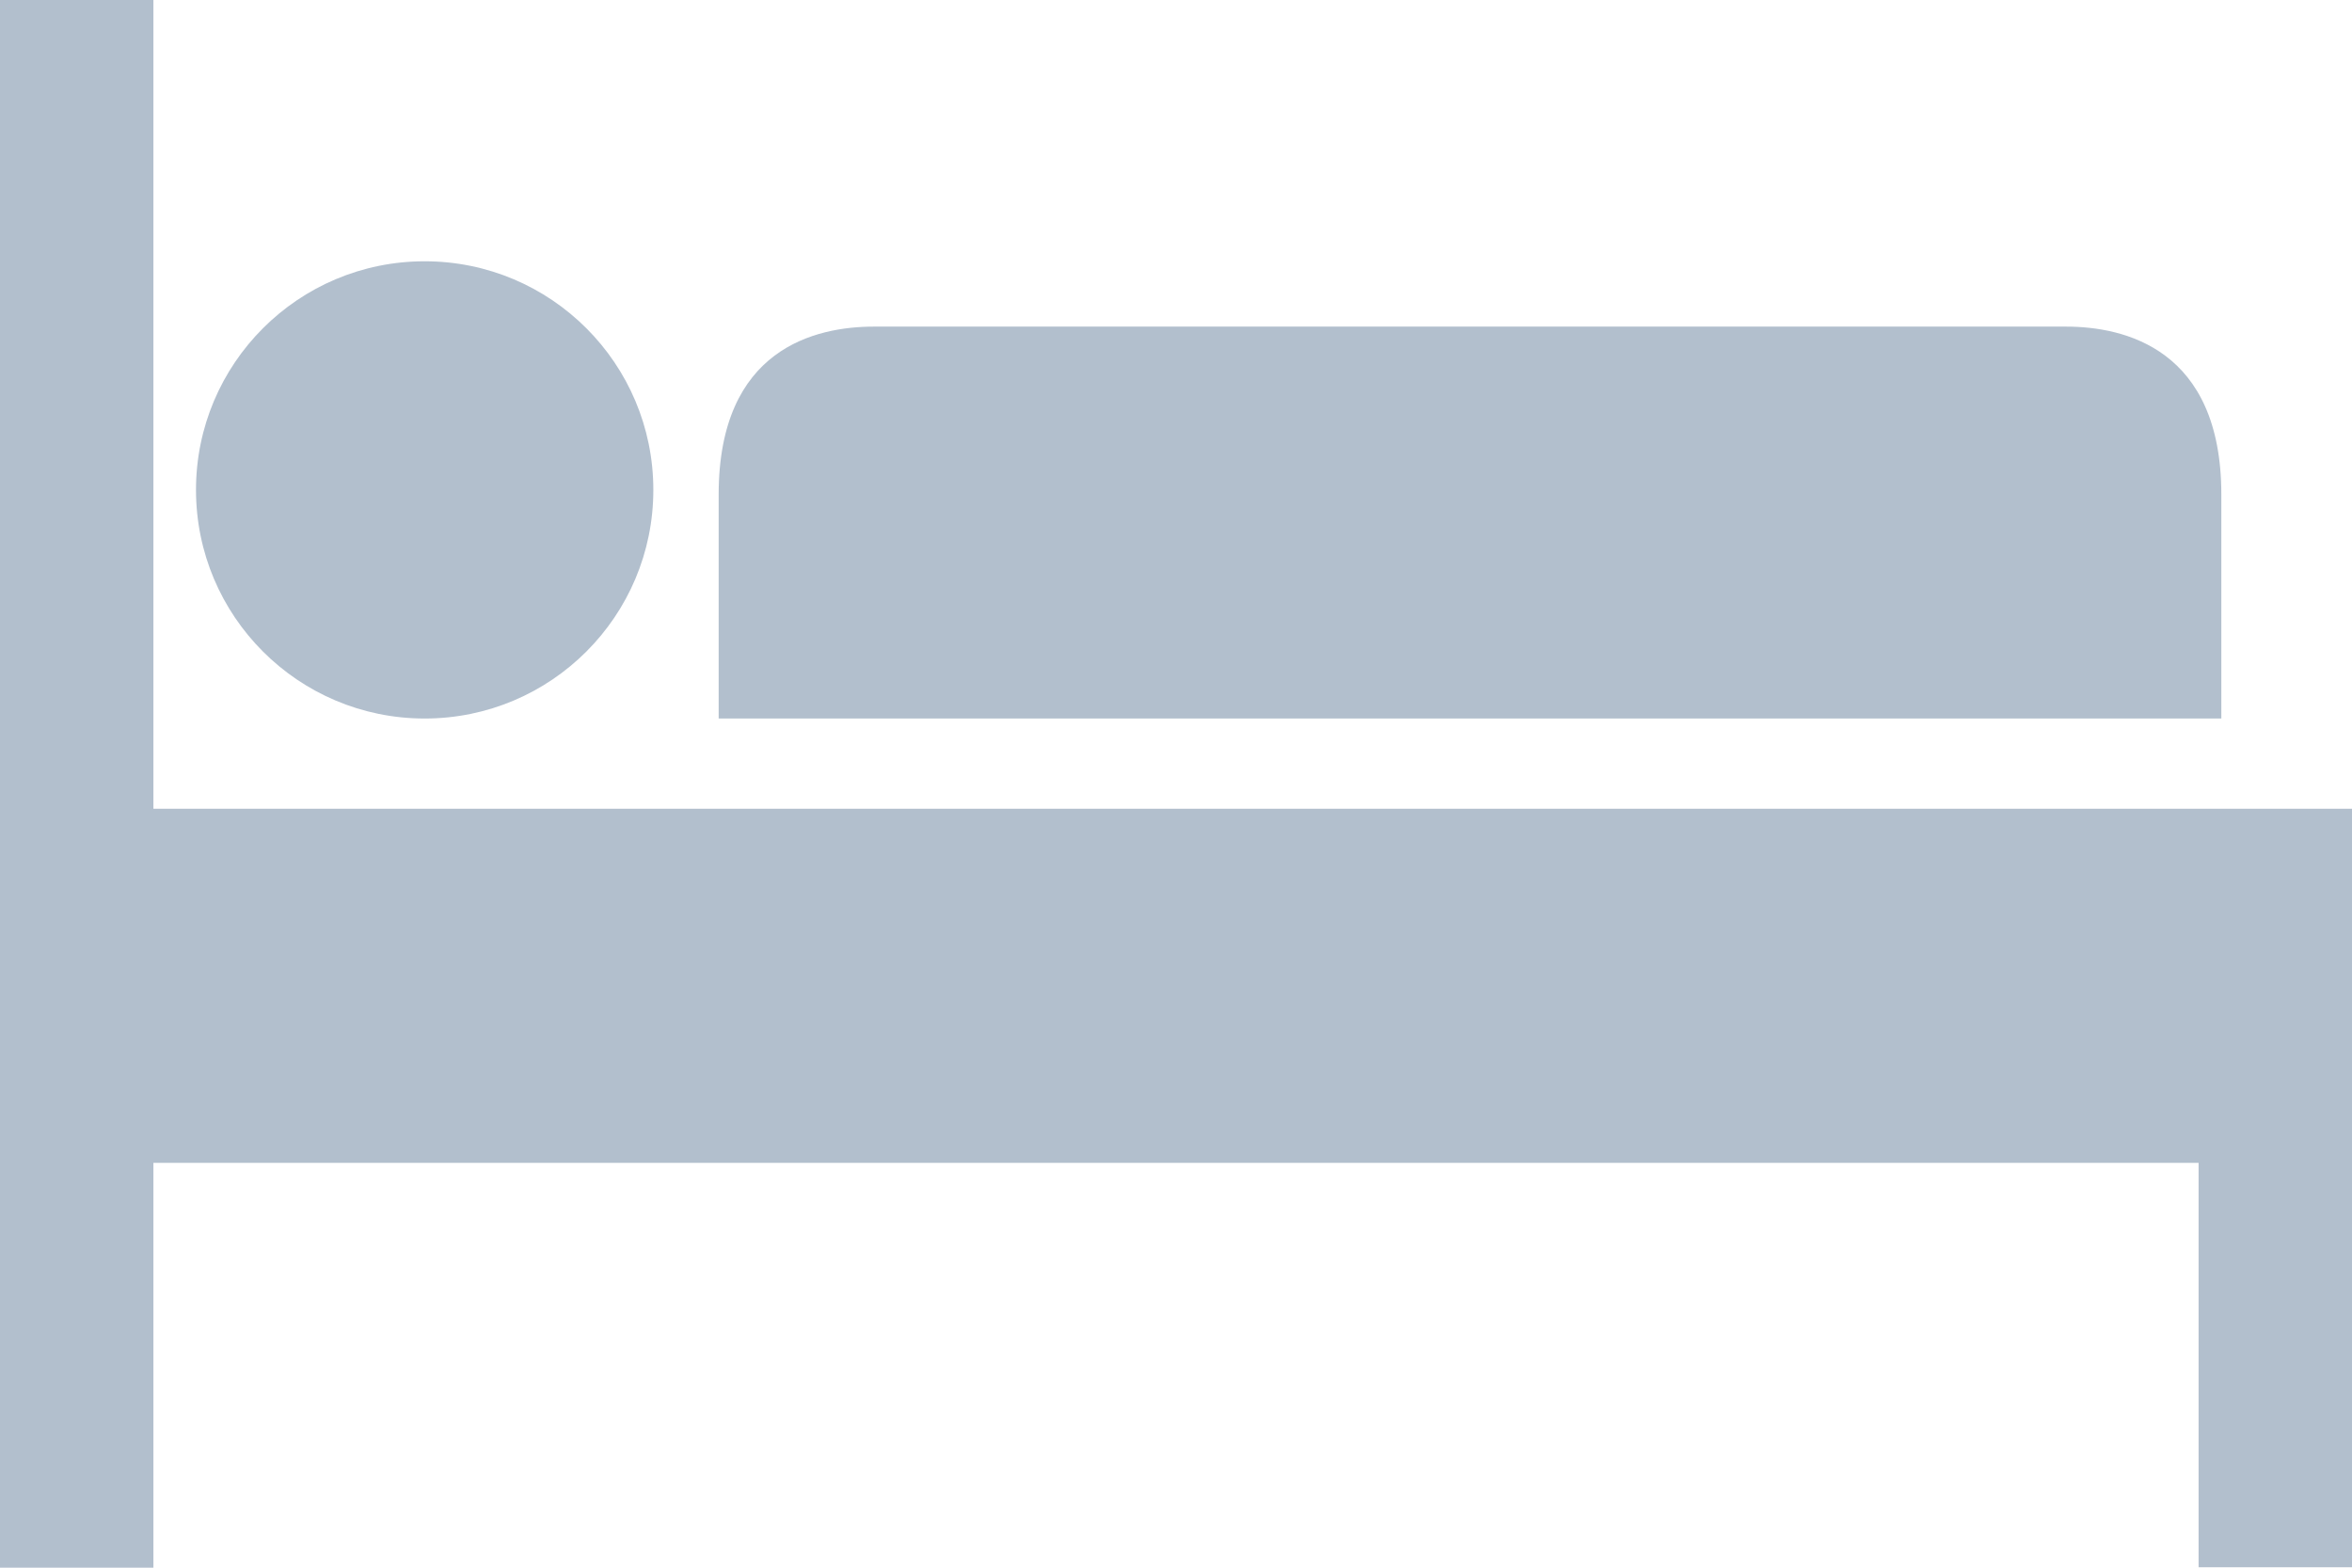<?xml version="1.0" encoding="UTF-8"?>
<svg width="36px" height="24px" viewBox="0 0 36 24" version="1.1" xmlns="http://www.w3.org/2000/svg" xmlns:xlink="http://www.w3.org/1999/xlink">
    <!-- Generator: Sketch 61.2 (89653) - https://sketch.com -->
    <title>bed</title>
    <desc>Created with Sketch.</desc>
    <g id="Page-1" stroke="none" stroke-width="1" fill="none" fill-rule="evenodd">
        <g id="Home" transform="translate(-141, -2215)" fill="#B2BFCD" fill-rule="nonzero">
            <g id="grp1" transform="translate(100, 1786)">
                <g id="bed" transform="translate(41, 429)">
                    <path d="M31.621,5 L13.379,5 C12.488,5 11,5.33 11,7.571 L11,11 L34,11 L34,7.571 C34,5.337 32.512,5 31.621,5 Z" id="Path"></path>
                    <polygon id="Path" points="5.891 12.381 2.348 12.381 2.348 0 0 0 0 24 2.348 24 2.348 17.802 33.652 17.802 33.652 23.993 36 23.993 36 12.381"></polygon>
                    <circle id="Oval" cx="6.5" cy="7.5" r="3.5"></circle>
                </g>
            </g>
        </g>
    </g>
</svg>